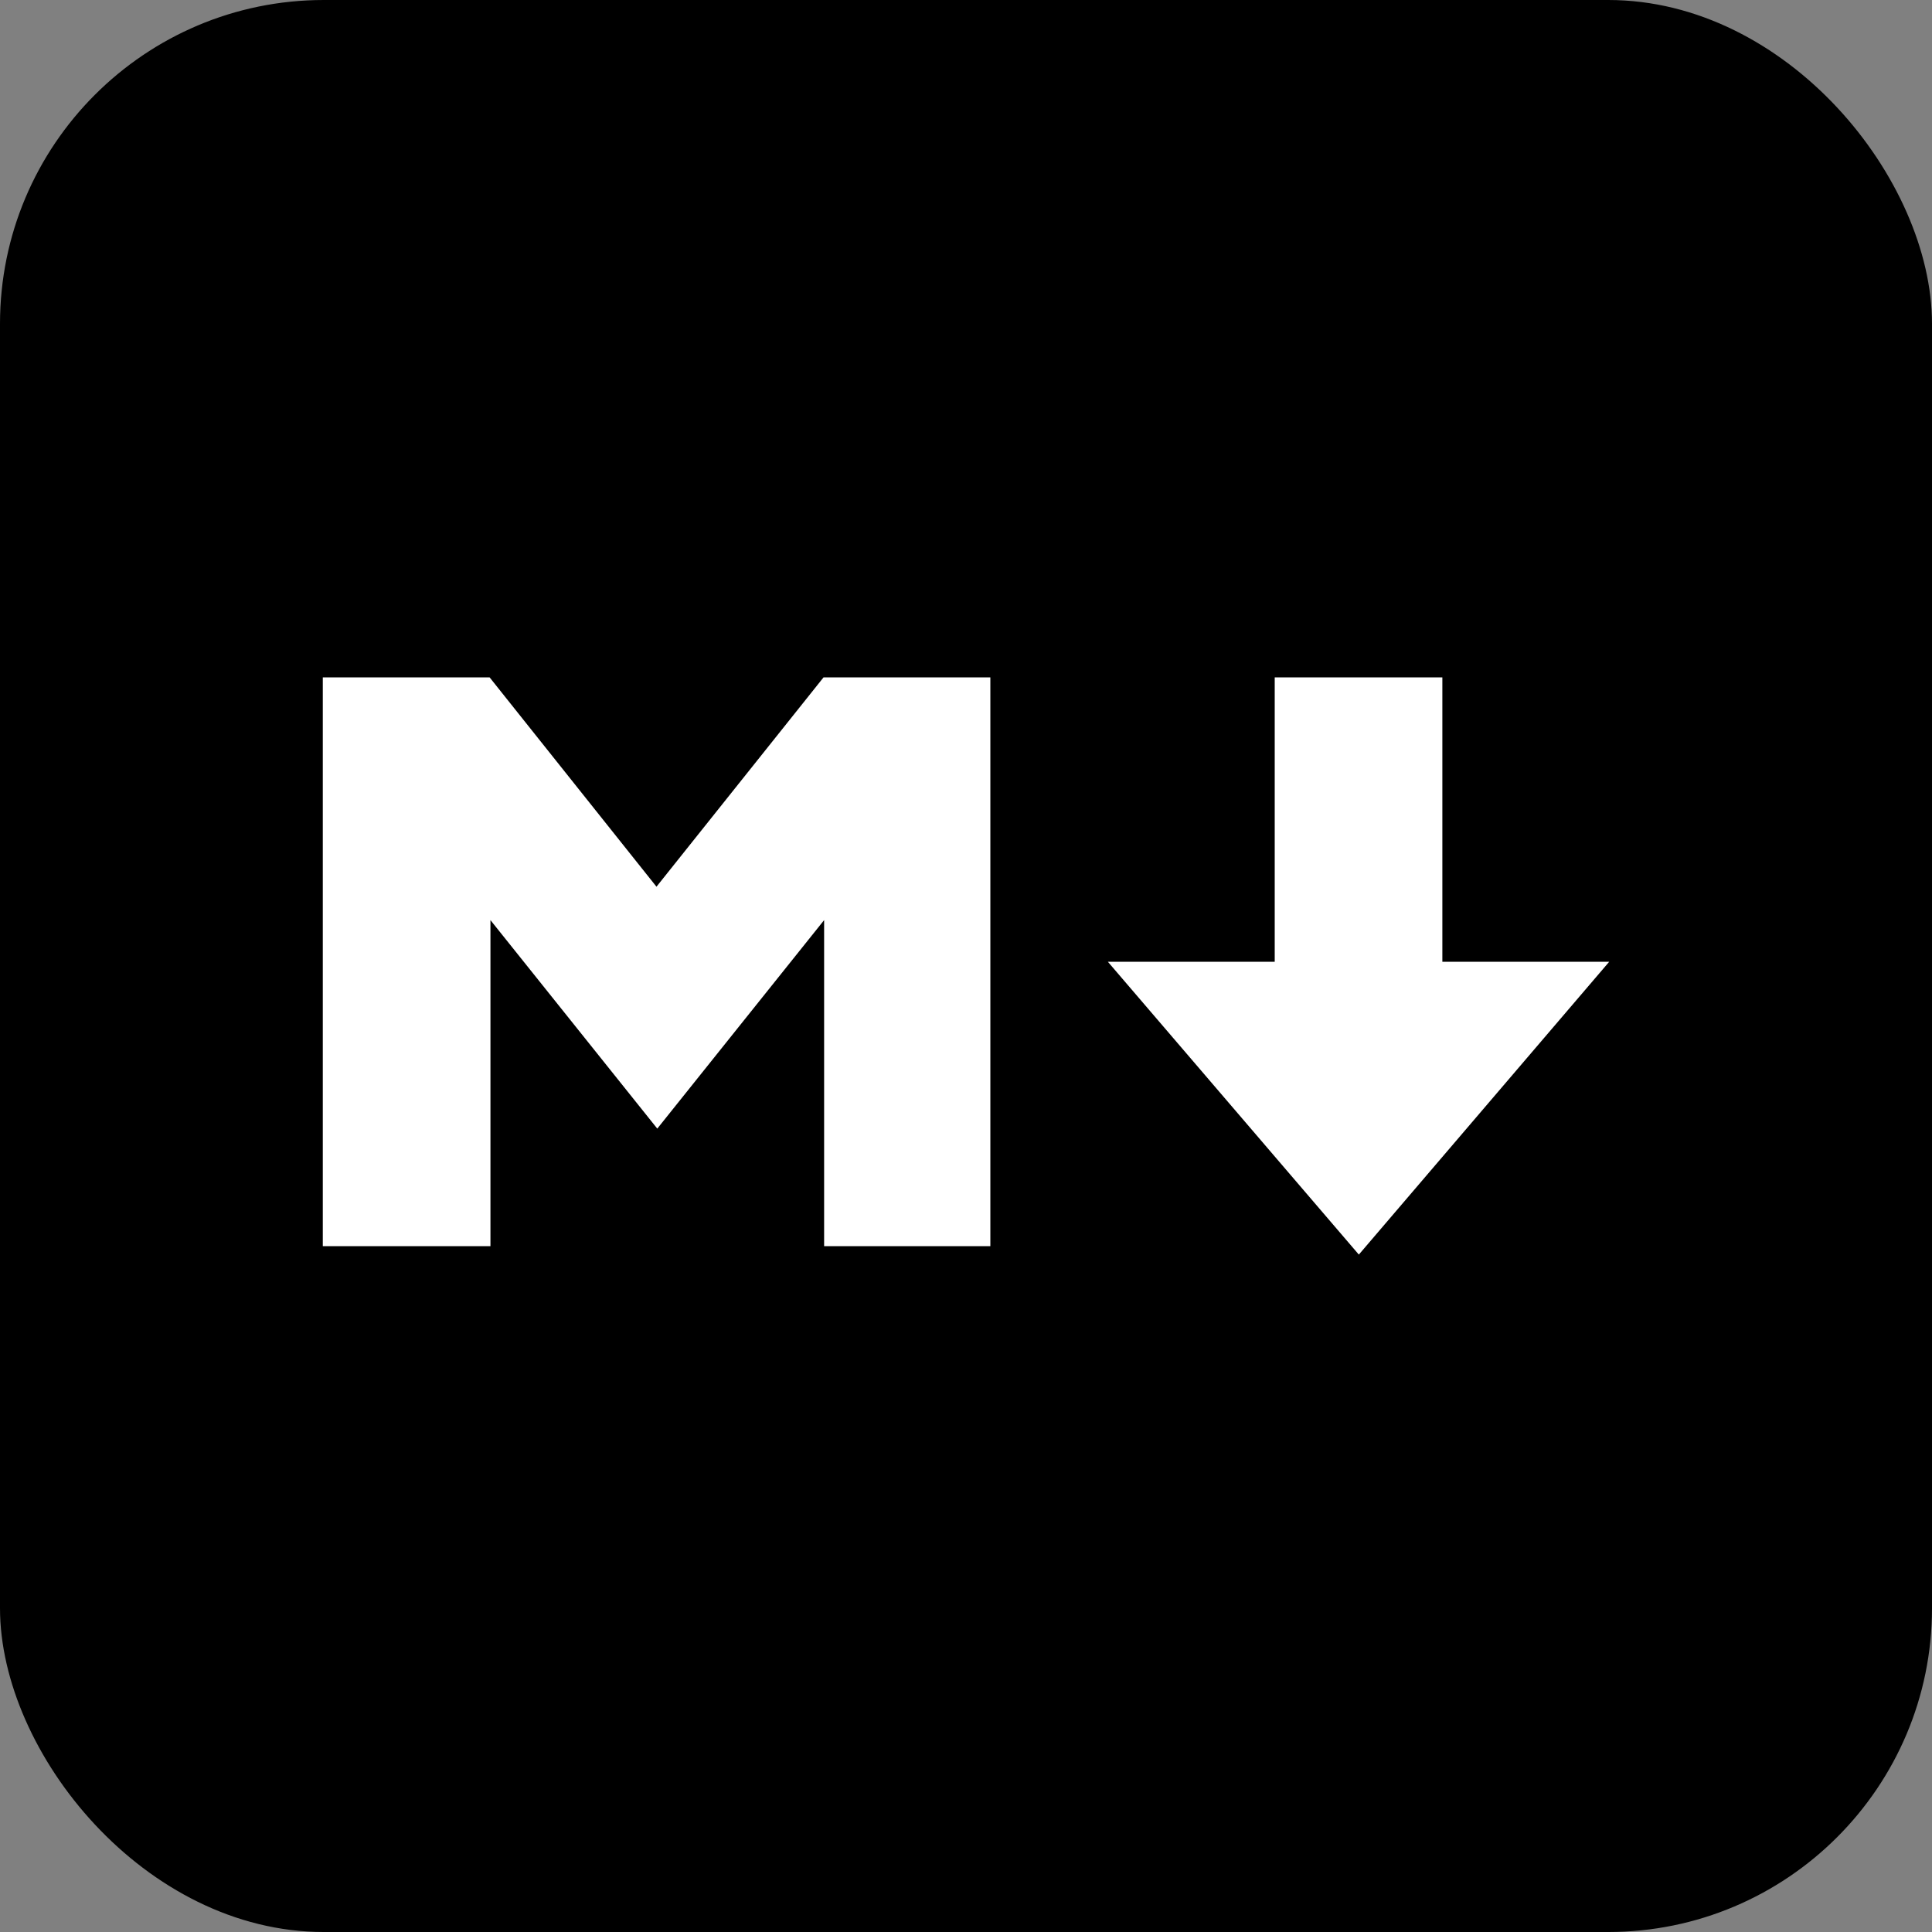<?xml version="1.0" encoding="UTF-8"?>
<svg id="_图层_1" data-name="图层 1" xmlns="http://www.w3.org/2000/svg" viewBox="0 0 96 96">
  <rect x="0" y="0" width="96" height="96" fill="#808080" stroke="none"/>
  <defs>
    <style>
      .cls-1 {
        fill: #fff;
      }
    </style>
  </defs>
  <rect width="96" height="96" rx="16.09" ry="16.09"/>
  <polygon class="cls-1" points="49.24 61.92 40.95 61.92 40.95 45.72 32.66 56.08 24.37 45.72 24.37 61.92 16.04 61.92 16.04 33.66 24.33 33.66 32.62 44.06 40.92 33.66 49.21 33.66 49.21 61.92 49.24 61.92"/>
  <polygon class="cls-1" points="67.52 62.34 55.05 47.79 63.34 47.79 63.34 33.66 71.67 33.66 71.67 47.79 79.96 47.79 67.52 62.34"/>
</svg>